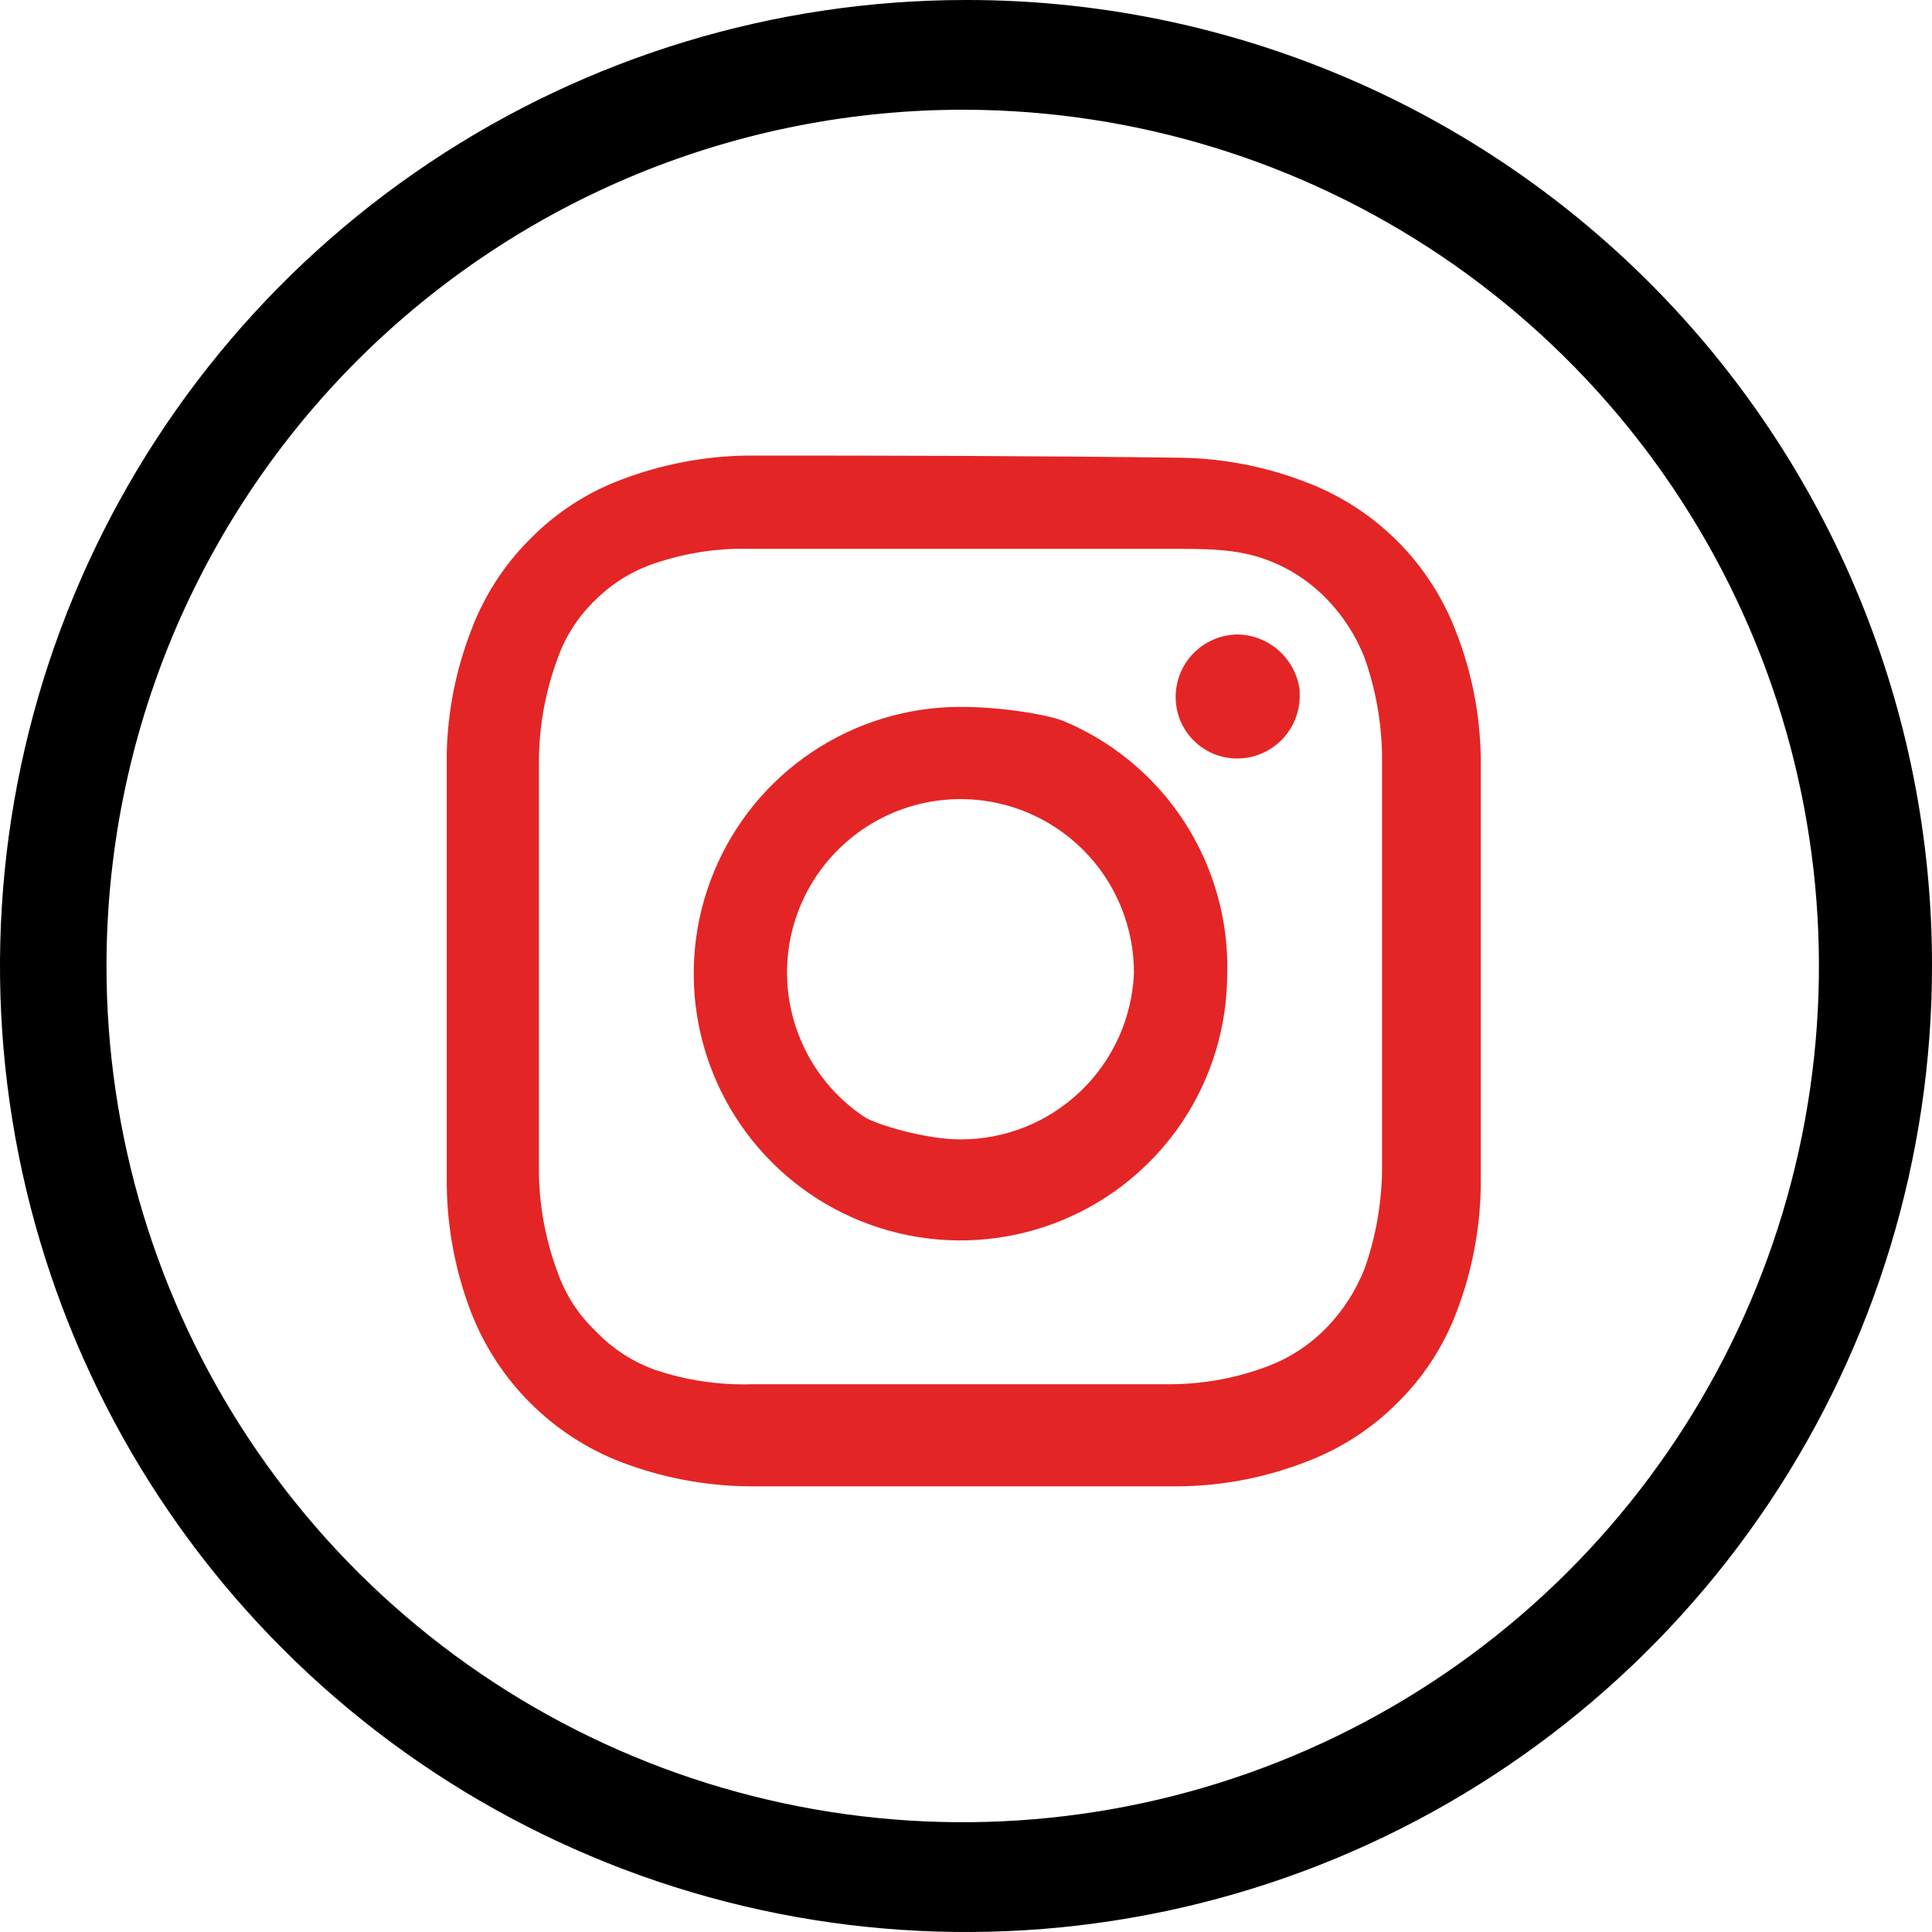 <svg width="25" height="25" viewBox="0 0 25 25" fill="none" xmlns="http://www.w3.org/2000/svg">
<path d="M12.5 1.42C14.69 1.429 16.829 2.086 18.645 3.309C20.462 4.533 21.875 6.267 22.707 8.293C23.539 10.319 23.751 12.546 23.318 14.693C22.884 16.84 21.824 18.81 20.272 20.354C18.719 21.899 16.744 22.949 14.595 23.371C12.446 23.794 10.22 23.57 8.198 22.728C6.176 21.886 4.449 20.464 3.235 18.641C2.021 16.818 1.375 14.676 1.378 12.486C1.38 11.028 1.669 9.586 2.229 8.24C2.79 6.895 3.61 5.673 4.643 4.645C5.676 3.618 6.902 2.804 8.25 2.25C9.598 1.697 11.043 1.415 12.5 1.42V1.42ZM12.5 8.08989e-06C10.028 8.08989e-06 7.611 0.733 5.555 2.107C3.5 3.48 1.898 5.432 0.952 7.716C0.005 10.001 -0.242 12.514 0.24 14.939C0.723 17.363 1.913 19.591 3.661 21.339C5.409 23.087 7.637 24.277 10.061 24.76C12.486 25.242 14.999 24.995 17.284 24.049C19.568 23.102 21.52 21.5 22.893 19.445C24.267 17.389 25 14.972 25 12.5C25.002 10.858 24.68 9.232 24.052 7.714C23.425 6.197 22.504 4.818 21.343 3.657C20.182 2.496 18.803 1.575 17.286 0.948C15.768 0.32 14.142 -0.002 12.5 8.08989e-06V8.08989e-06Z" fill="black"/>
<path d="M15.142 7.102C15.568 7.103 15.992 7.094 16.392 7.244C16.681 7.351 16.942 7.521 17.159 7.741C17.374 7.961 17.543 8.222 17.656 8.508C17.799 8.91 17.875 9.332 17.883 9.758C17.883 10.468 17.883 10.681 17.883 12.471C17.883 14.261 17.883 14.46 17.883 15.17C17.875 15.596 17.799 16.018 17.656 16.42C17.543 16.706 17.374 16.967 17.159 17.187C16.942 17.407 16.681 17.577 16.392 17.684C15.992 17.834 15.568 17.911 15.142 17.912C14.431 17.912 14.218 17.912 12.428 17.912C10.639 17.912 10.44 17.912 9.73 17.912C9.305 17.925 8.882 17.862 8.48 17.727C8.189 17.623 7.926 17.453 7.713 17.23C7.488 17.017 7.317 16.755 7.215 16.463C7.066 16.062 6.984 15.64 6.974 15.213C6.974 14.502 6.974 14.304 6.974 12.514C6.974 10.724 6.974 10.511 6.974 9.801C6.981 9.364 7.063 8.932 7.215 8.522C7.317 8.231 7.488 7.968 7.713 7.755C7.929 7.543 8.192 7.382 8.48 7.287C8.882 7.151 9.305 7.089 9.73 7.102C11.607 7.102 13.263 7.102 15.142 7.102ZM9.673 5.895C9.114 5.902 8.561 6.008 8.039 6.207C7.595 6.374 7.193 6.635 6.86 6.974C6.521 7.311 6.259 7.719 6.093 8.167C5.899 8.671 5.793 9.204 5.781 9.744C5.781 10.454 5.781 10.681 5.781 12.585C5.781 14.488 5.781 14.63 5.781 15.341C5.788 15.899 5.894 16.452 6.093 16.974C6.264 17.416 6.525 17.818 6.86 18.153C7.195 18.488 7.597 18.75 8.039 18.92C8.561 19.119 9.114 19.225 9.673 19.233C10.383 19.233 10.61 19.233 12.428 19.233C14.247 19.233 14.488 19.233 15.269 19.233C15.823 19.226 16.372 19.12 16.889 18.92C17.337 18.754 17.745 18.492 18.082 18.153C18.421 17.821 18.682 17.418 18.849 16.974C19.048 16.452 19.154 15.899 19.161 15.341C19.161 14.63 19.161 14.403 19.161 12.585C19.161 10.767 19.161 10.525 19.161 9.815C19.154 9.261 19.049 8.713 18.849 8.196C18.682 7.748 18.42 7.341 18.082 7.002C17.744 6.664 17.337 6.403 16.889 6.235C16.372 6.036 15.823 5.93 15.269 5.923C13.38 5.898 11.574 5.895 9.673 5.895ZM12.428 9.147C11.746 9.147 11.079 9.35 10.511 9.729C9.943 10.108 9.501 10.647 9.24 11.278C8.978 11.909 8.91 12.603 9.043 13.273C9.176 13.942 9.505 14.557 9.988 15.04C10.47 15.523 11.085 15.851 11.755 15.985C12.425 16.118 13.119 16.049 13.749 15.788C14.38 15.527 14.919 15.084 15.299 14.517C15.678 13.949 15.88 13.282 15.88 12.599C15.892 12.139 15.811 11.681 15.642 11.252C15.474 10.823 15.222 10.433 14.9 10.103C14.578 9.773 14.194 9.512 13.769 9.333C13.589 9.257 13 9.147 12.428 9.147ZM11.18 14.45C10.811 14.203 10.523 13.851 10.354 13.44C10.184 13.03 10.141 12.578 10.228 12.142C10.316 11.706 10.531 11.306 10.847 10.993C11.162 10.68 11.563 10.467 11.999 10.382C12.436 10.297 12.887 10.343 13.297 10.515C13.707 10.688 14.057 10.977 14.302 11.348C14.546 11.719 14.676 12.155 14.673 12.599C14.647 13.177 14.399 13.723 13.981 14.122C13.563 14.522 13.007 14.745 12.428 14.744C11.98 14.744 11.332 14.552 11.18 14.45ZM16.818 9.02C16.814 9.232 16.727 9.434 16.576 9.583C16.424 9.732 16.22 9.815 16.008 9.815C15.797 9.815 15.595 9.731 15.446 9.582C15.296 9.433 15.213 9.23 15.213 9.02C15.213 8.807 15.296 8.603 15.445 8.452C15.594 8.301 15.796 8.214 16.008 8.21C16.208 8.212 16.4 8.286 16.549 8.42C16.698 8.553 16.794 8.736 16.818 8.934V9.02Z" fill="#E42525"/>
</svg>
